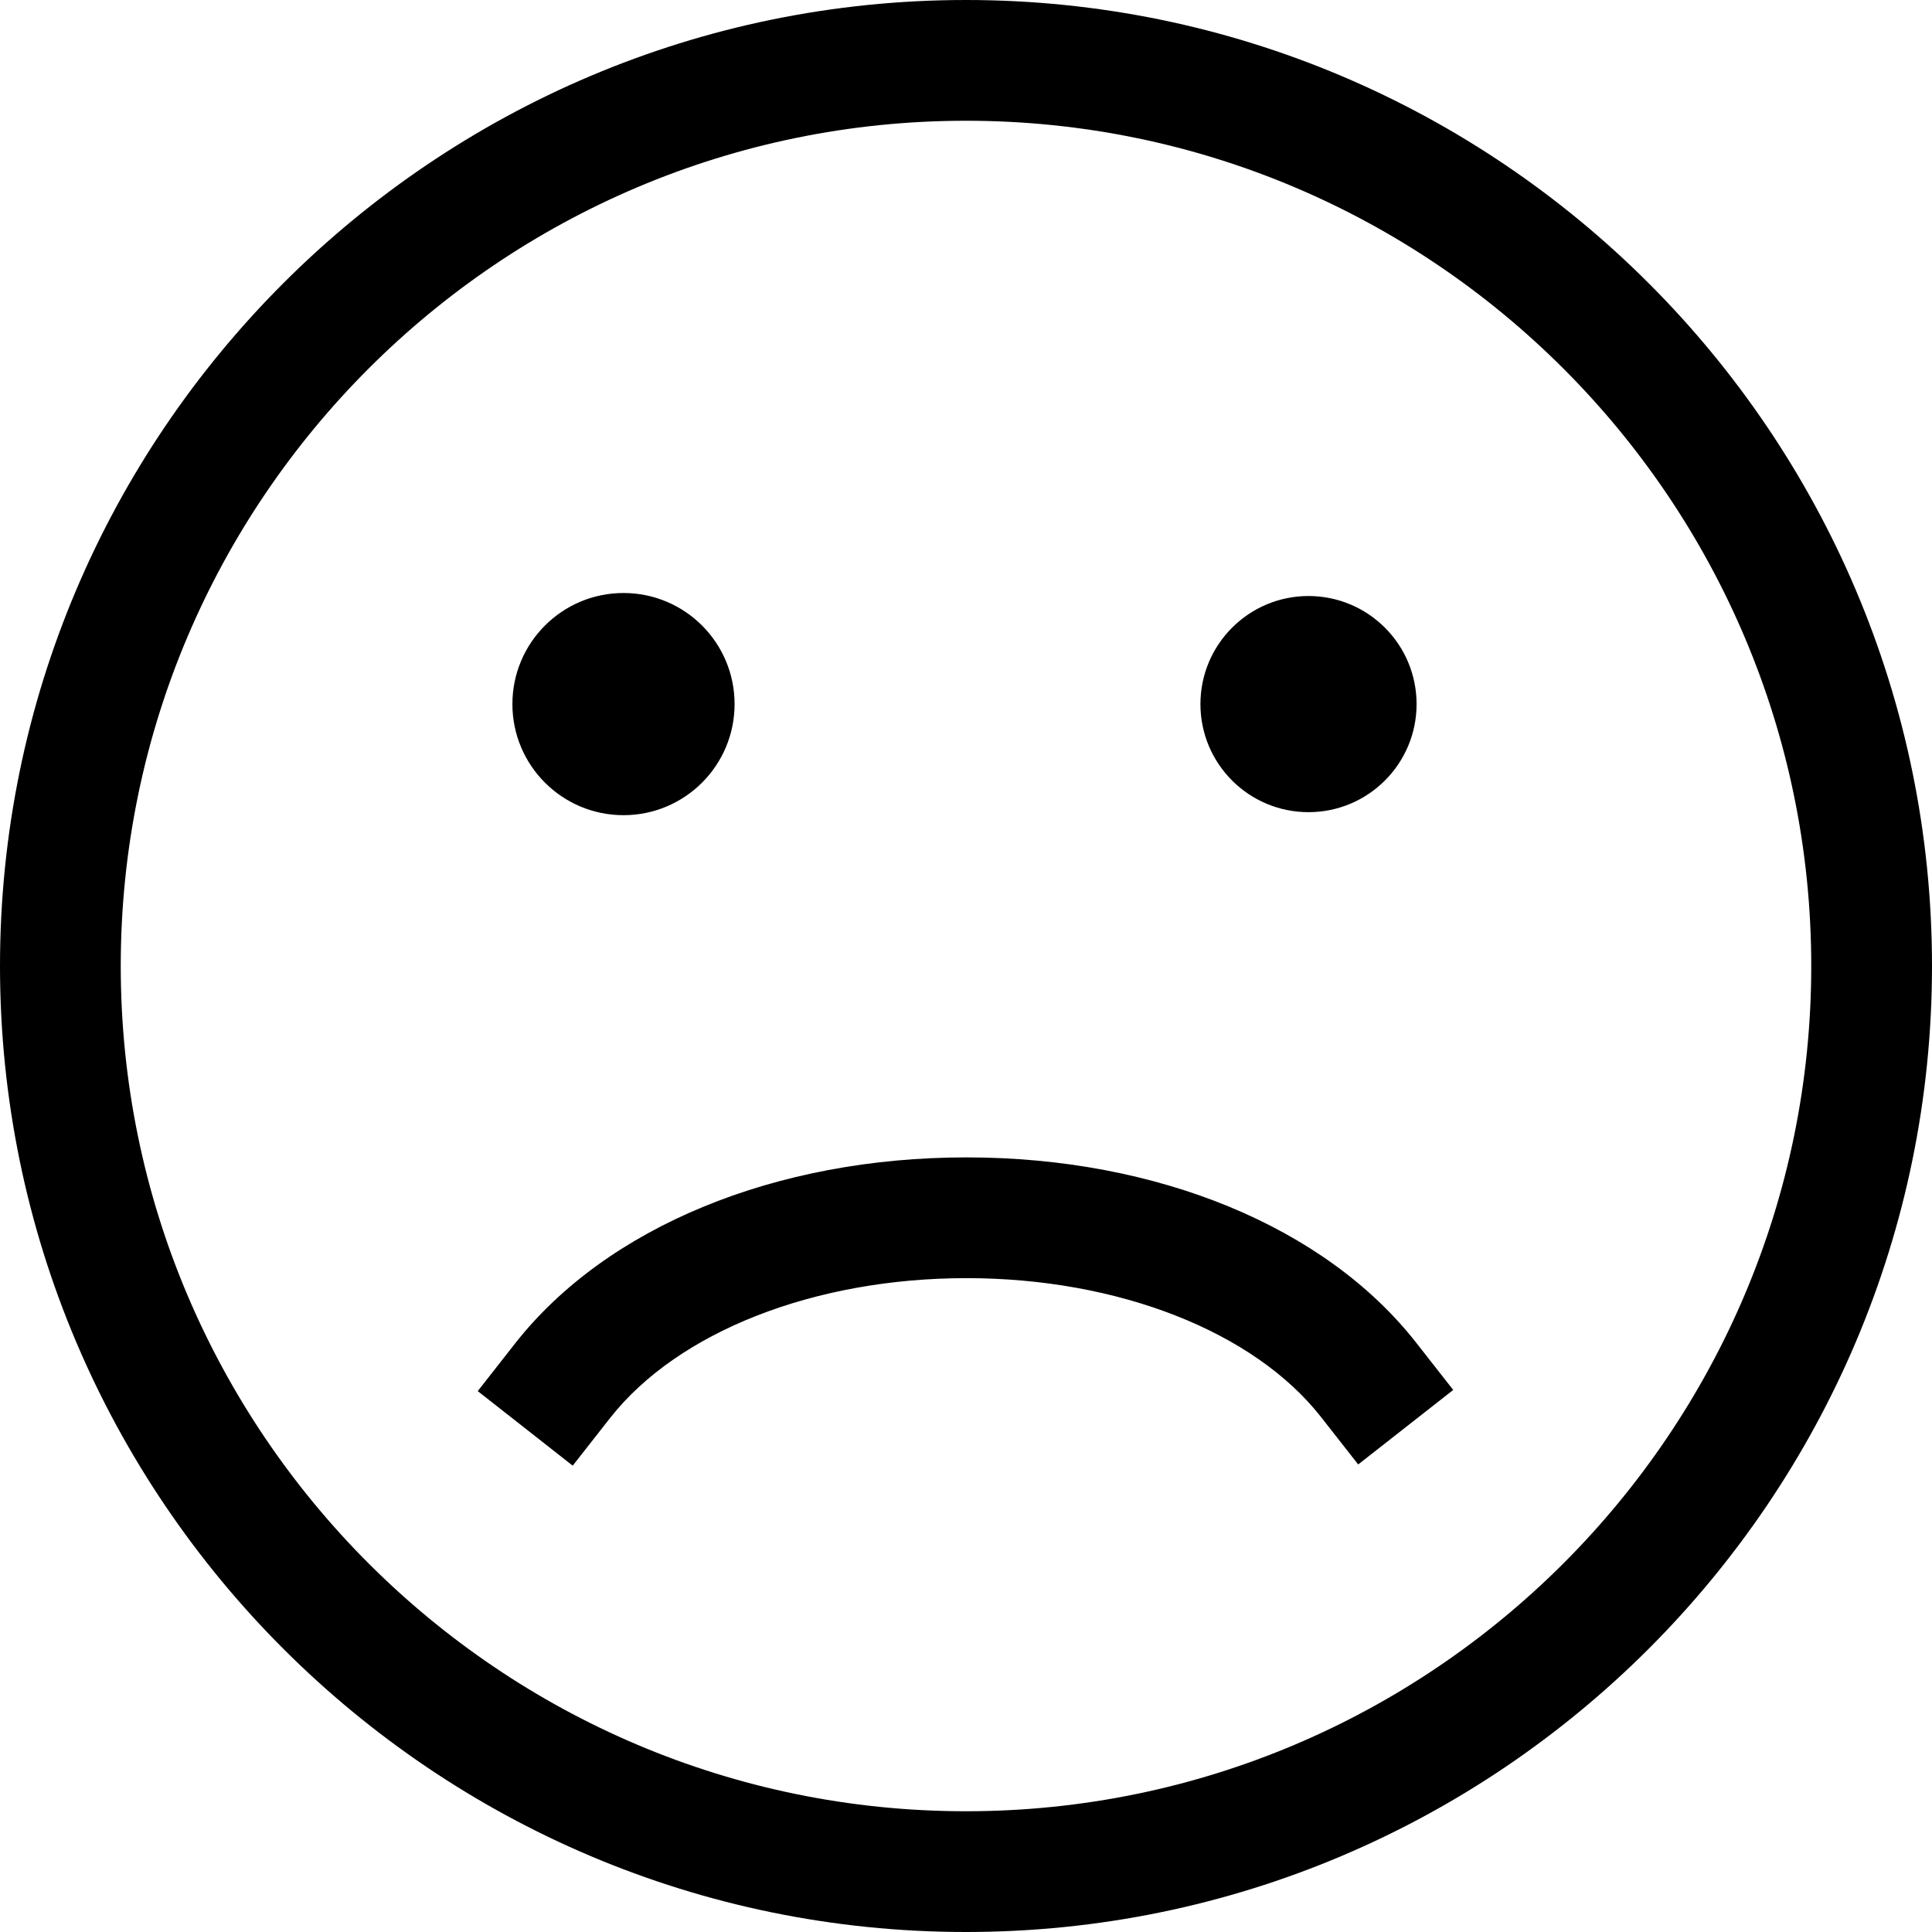 <?xml version="1.0" encoding="UTF-8"?>
<!DOCTYPE svg PUBLIC "-//W3C//DTD SVG 1.1//EN" "http://www.w3.org/Graphics/SVG/1.1/DTD/svg11.dtd">
<svg version="1.1" id="Layer_1" xmlns="http://www.w3.org/2000/svg" xmlns:xlink="http://www.w3.org/1999/xlink" x="0px" y="0px" width="32px" height="32px" viewBox="0 0 32 32" enable-background="new 0 0 32 32" xml:space="preserve">
  <g id="icon">
    <path d="M12.167,11.662c0,1.016,-0.824,1.84,-1.84,1.84s-1.84,-0.824,-1.84,-1.84s0.824,-1.84,1.84,-1.84S12.167,10.645,12.167,11.662zM21.673,9.872c-0.988,0,-1.79,0.801,-1.79,1.79s0.801,1.79,1.79,1.79c0.988,0,1.79,-0.801,1.79,-1.79S22.661,9.872,21.673,9.872z" fill="#000000"/>
    <path d="M16,32C7.178,32,0,24.822,0,16C0,7.178,7.178,0,16,0c8.822,0,16,7.178,16,16C32,24.822,24.822,32,16,32zM16,2C8.28,2,2,8.28,2,16s6.28,14,14,14s14,-6.28,14,-14S23.72,2,16,2zM9.486,24.276l-1.573,-1.235l0.617,-0.787c1.515,-1.931,4.311,-3.084,7.478,-3.084c0.001,0,0.002,0,0.003,0c3.156,0.001,5.938,1.147,7.442,3.065l0.617,0.787l-1.574,1.234l-0.617,-0.787c-1.111,-1.417,-3.36,-2.298,-5.868,-2.299c-0.001,0,-0.002,0,-0.002,0c-2.521,0,-4.783,0.888,-5.905,2.318L9.486,24.276z" fill="#000000"/>
  </g>
</svg>
